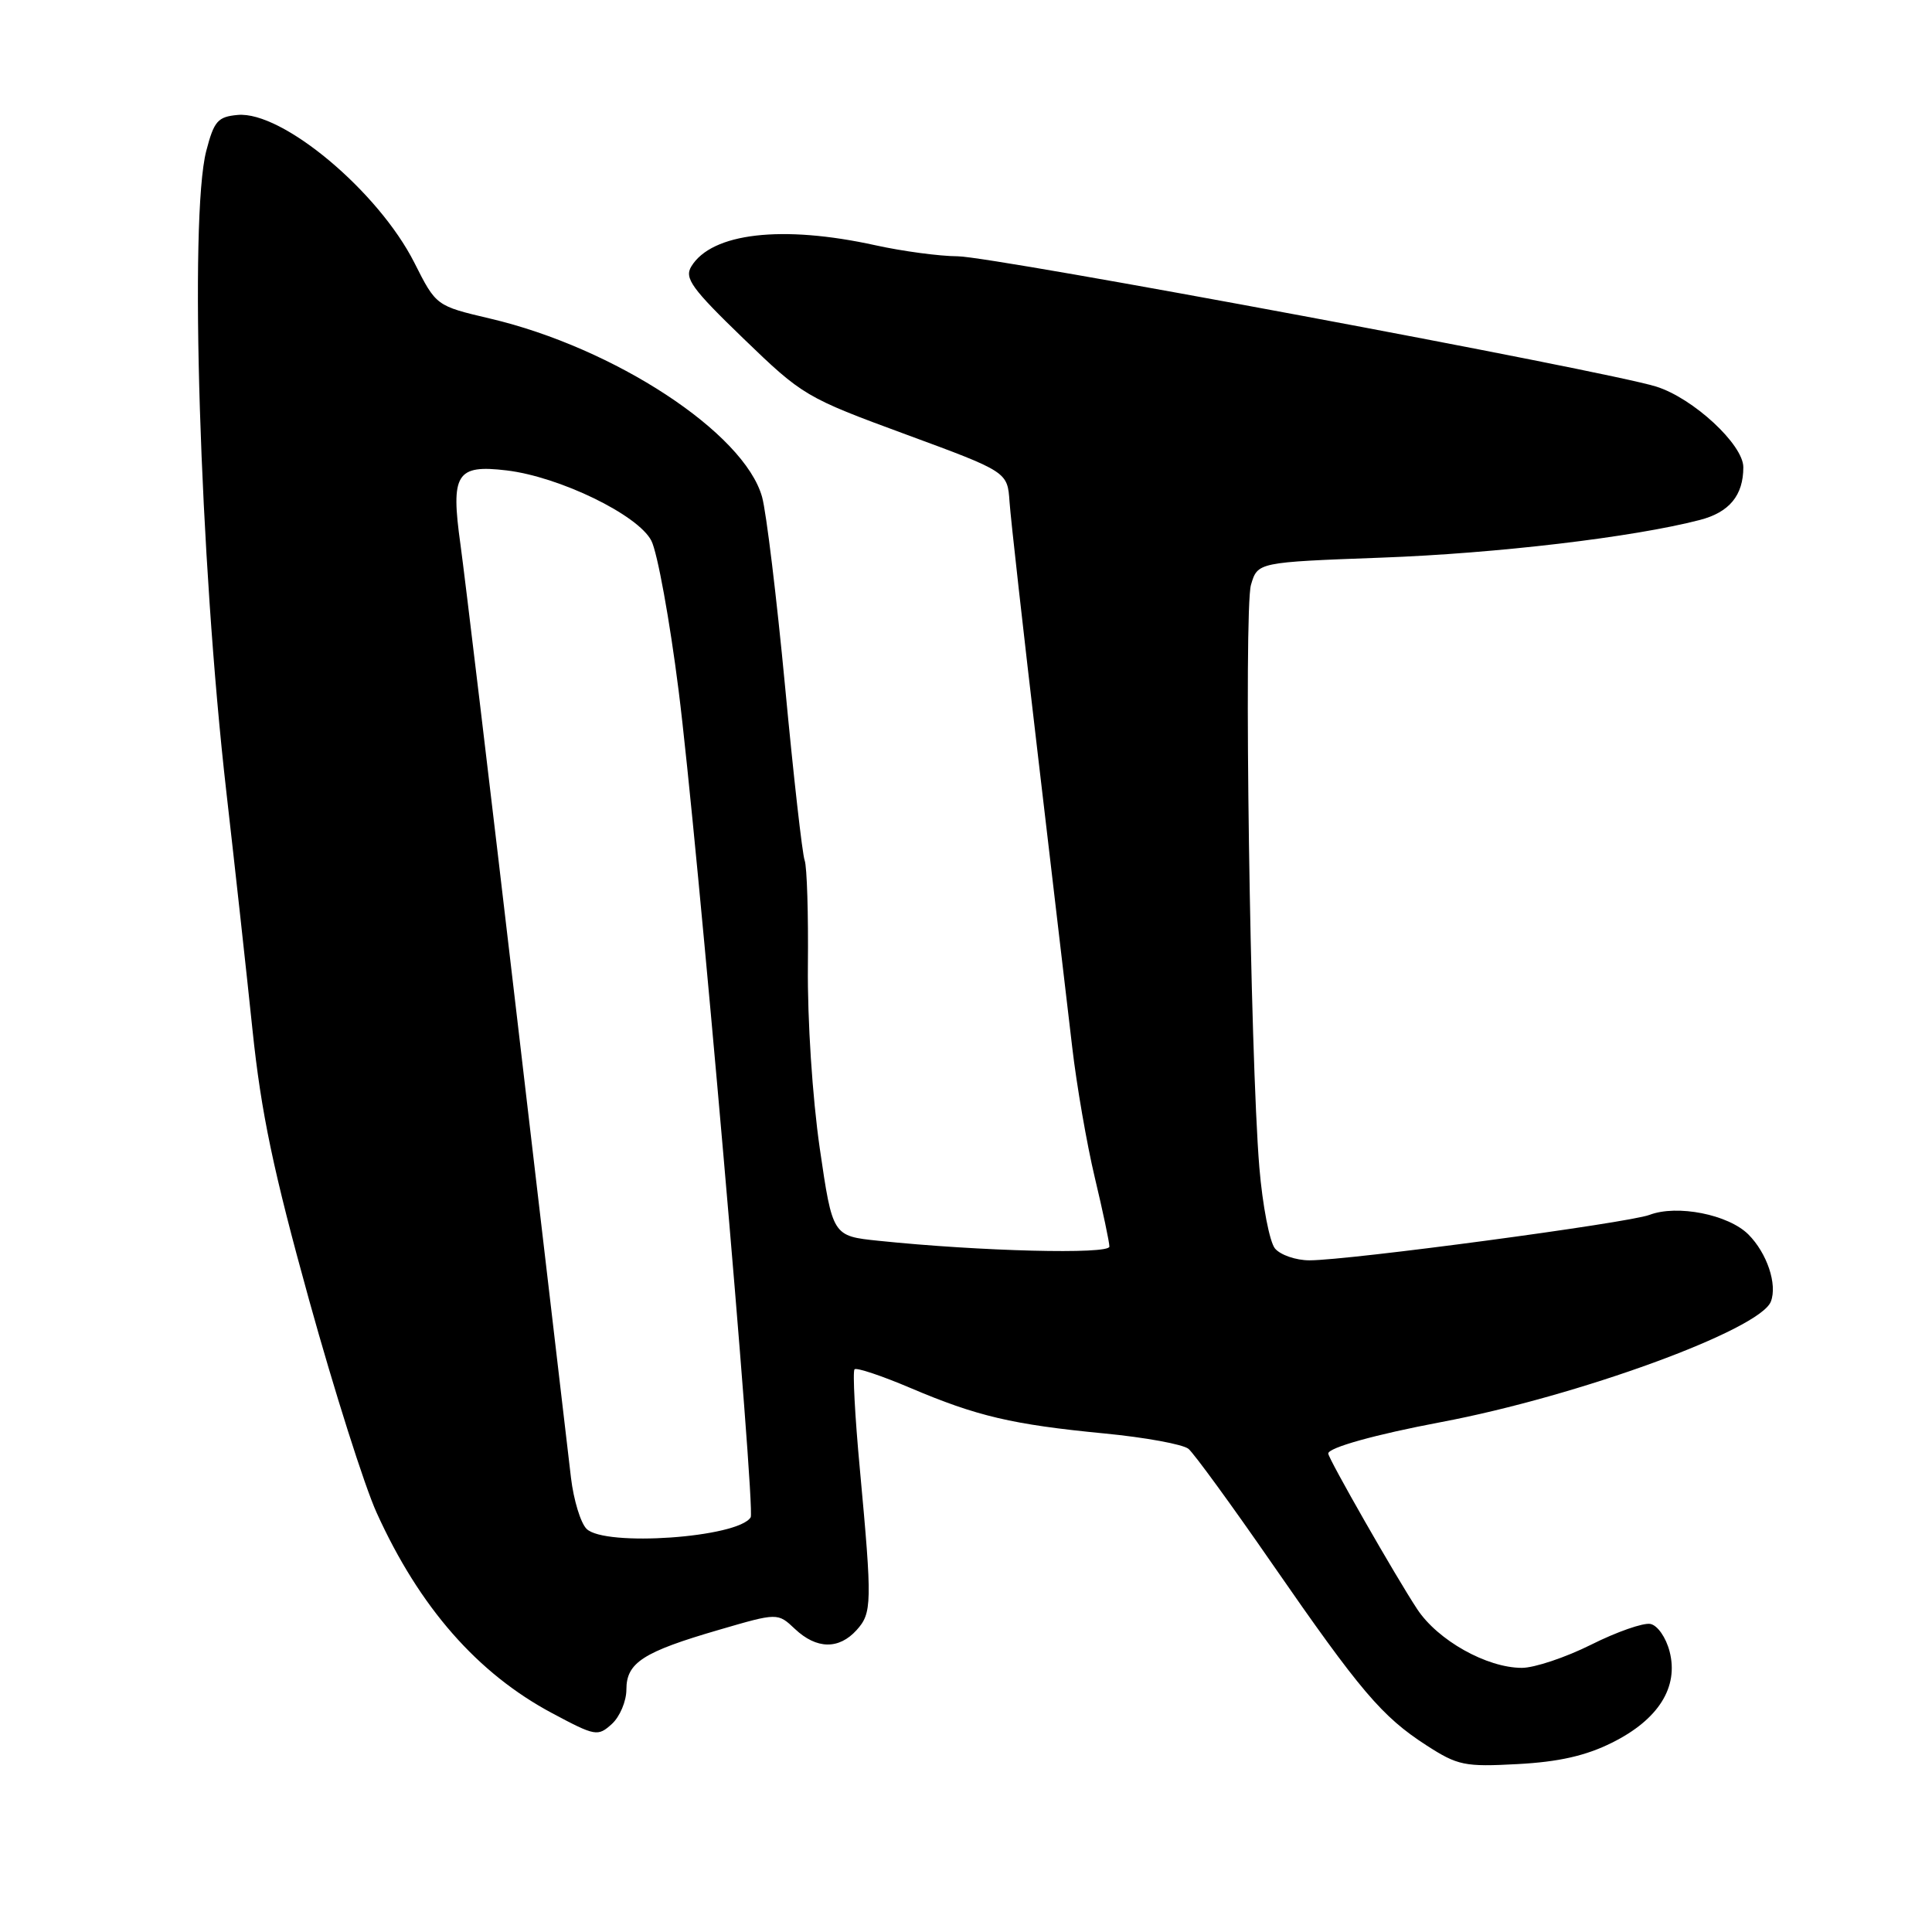 <?xml version="1.0" encoding="UTF-8" standalone="no"?>
<!DOCTYPE svg PUBLIC "-//W3C//DTD SVG 1.1//EN" "http://www.w3.org/Graphics/SVG/1.1/DTD/svg11.dtd" >
<svg xmlns="http://www.w3.org/2000/svg" xmlns:xlink="http://www.w3.org/1999/xlink" version="1.1" viewBox="0 0 256 256">
 <g >
 <path fill="currentColor"
d=" M 213.59 230.92 C 219.74 227.87 222.46 223.56 221.23 218.83 C 220.75 216.97 219.63 215.36 218.68 215.18 C 217.75 215.00 214.22 216.23 210.83 217.93 C 207.45 219.62 203.32 221.00 201.66 221.00 C 197.01 221.00 190.50 217.35 187.78 213.21 C 184.94 208.91 176.00 193.26 176.00 192.60 C 176.00 191.82 182.24 190.08 190.93 188.44 C 209.12 185.01 233.22 176.21 234.65 172.46 C 235.53 170.18 234.14 166.05 231.67 163.57 C 229.02 160.93 222.23 159.58 218.56 160.98 C 215.73 162.05 178.73 167.00 173.51 167.00 C 171.72 167.00 169.66 166.29 168.94 165.43 C 168.23 164.57 167.29 159.73 166.87 154.68 C 165.65 140.00 164.79 80.79 165.76 77.50 C 166.64 74.50 166.64 74.50 183.07 73.89 C 198.33 73.33 216.41 71.19 225.23 68.90 C 229.15 67.89 231.00 65.64 231.00 61.91 C 231.00 58.91 224.34 52.74 219.44 51.22 C 212.73 49.13 131.60 34.00 126.92 33.96 C 124.49 33.95 119.58 33.29 116.00 32.50 C 103.64 29.78 94.30 30.86 91.60 35.31 C 90.66 36.86 91.65 38.23 98.50 44.85 C 106.35 52.43 106.76 52.68 120.00 57.55 C 133.50 62.52 133.50 62.52 133.77 66.51 C 133.92 68.70 135.61 83.78 137.52 100.00 C 139.43 116.22 141.47 133.66 142.07 138.73 C 142.66 143.81 144.01 151.60 145.07 156.05 C 146.13 160.49 147.00 164.60 147.00 165.18 C 147.00 166.24 129.89 165.81 116.41 164.41 C 110.32 163.78 110.32 163.78 108.62 152.14 C 107.65 145.42 106.98 135.21 107.05 128.00 C 107.12 121.12 106.93 114.83 106.62 114.00 C 106.31 113.17 105.14 102.83 104.03 91.00 C 102.91 79.17 101.54 67.86 100.98 65.85 C 98.61 57.35 81.42 46.08 64.93 42.21 C 57.79 40.53 57.79 40.53 54.91 34.82 C 50.13 25.35 37.40 14.70 31.50 15.23 C 28.86 15.47 28.36 16.03 27.33 20.00 C 25.05 28.79 26.47 74.13 30.00 105.00 C 31.10 114.62 32.66 128.80 33.46 136.50 C 34.61 147.50 36.22 155.16 40.96 172.27 C 44.28 184.24 48.30 196.92 49.91 200.45 C 55.58 212.96 63.26 221.73 73.19 227.02 C 78.89 230.06 79.21 230.12 81.07 228.44 C 82.13 227.48 83.00 225.42 83.00 223.87 C 83.00 220.31 85.20 218.89 95.27 215.96 C 103.05 213.69 103.05 213.69 105.34 215.85 C 108.20 218.54 111.15 218.59 113.50 216.00 C 115.55 213.73 115.58 212.47 113.94 194.71 C 113.28 187.67 112.97 181.70 113.23 181.44 C 113.49 181.18 116.82 182.29 120.63 183.91 C 129.45 187.66 134.14 188.76 146.33 189.94 C 151.74 190.46 156.75 191.38 157.48 191.98 C 158.20 192.58 163.19 199.42 168.56 207.19 C 180.27 224.11 183.11 227.45 189.00 231.26 C 193.17 233.95 194.06 234.13 201.11 233.75 C 206.54 233.46 210.12 232.65 213.59 230.92 Z  M 77.72 202.58 C 76.93 201.79 76.01 198.75 75.66 195.83 C 75.31 192.90 72.11 165.53 68.53 135.00 C 64.96 104.47 61.57 76.18 61.01 72.12 C 59.70 62.77 60.47 61.54 67.11 62.33 C 74.12 63.16 84.55 68.22 86.31 71.65 C 87.11 73.22 88.74 82.15 89.92 91.50 C 92.36 110.71 100.13 199.98 99.47 201.05 C 97.80 203.75 80.13 204.98 77.72 202.58 Z "/>
</g>
</svg>